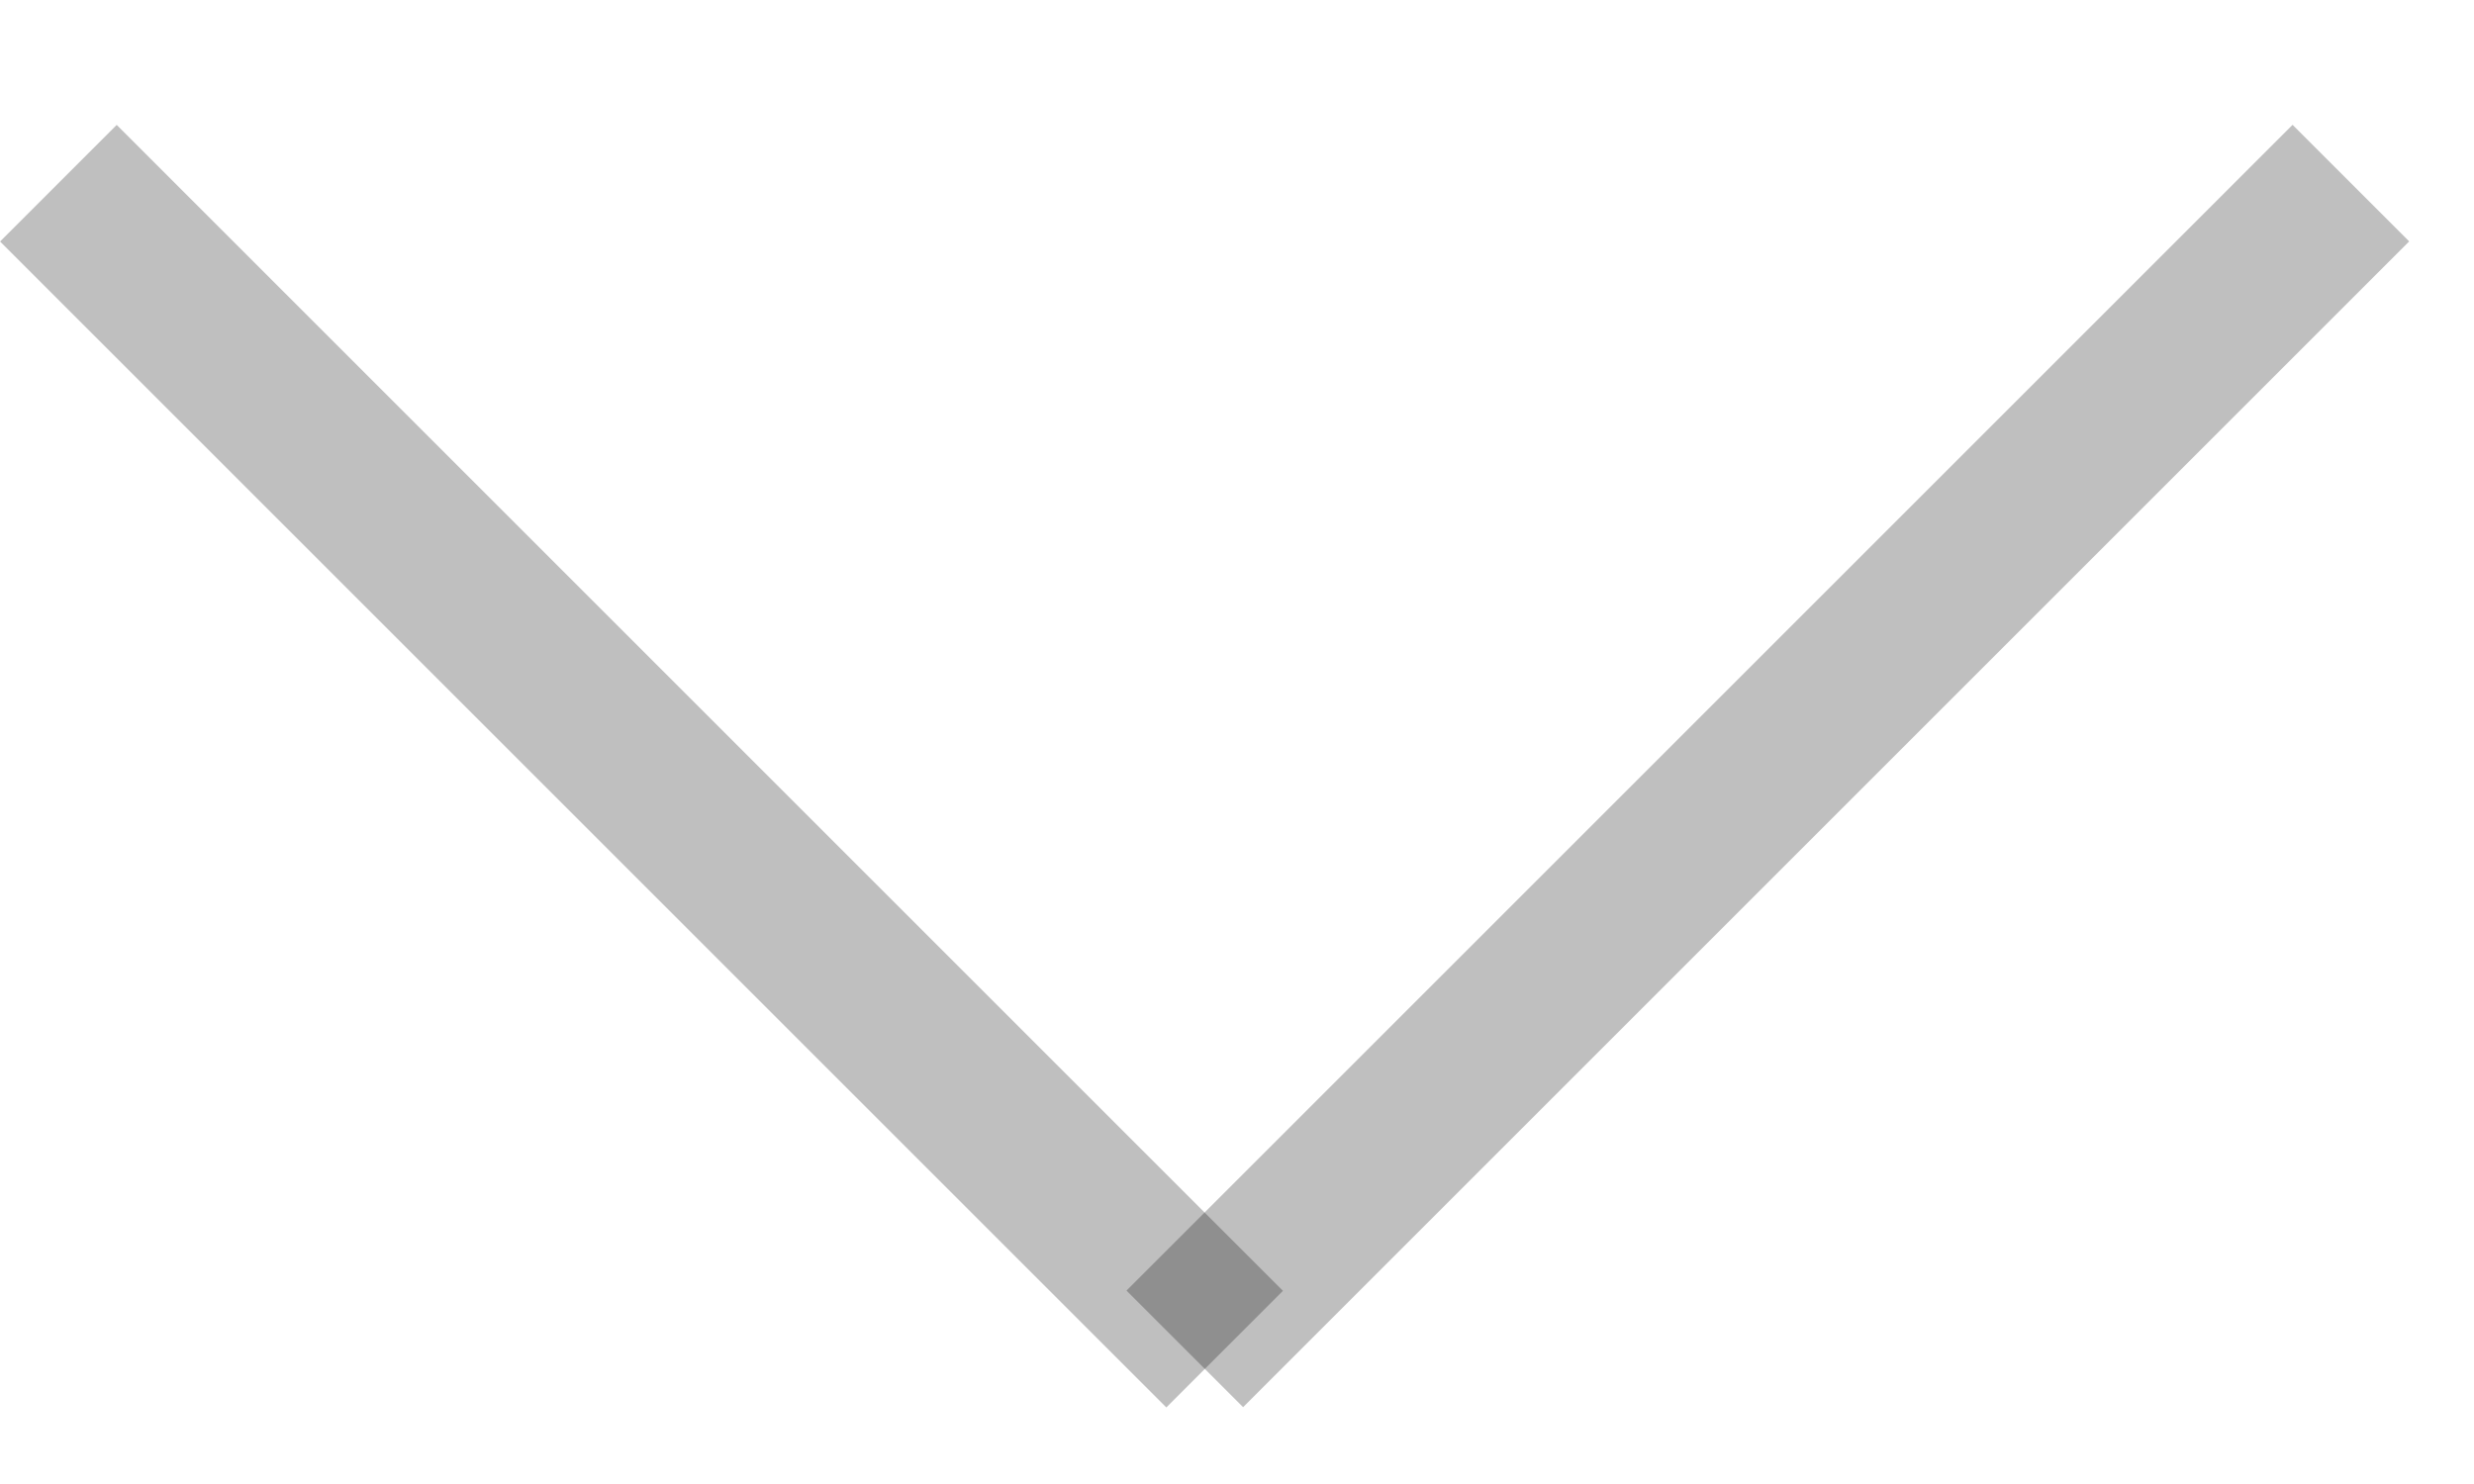 <svg width="15" height="9" viewBox="0 0 15 9" fill="none" xmlns="http://www.w3.org/2000/svg">
<line x1="0.354" y1="1.111" x2="7.425" y2="8.182" stroke="black" stroke-opacity="0.25"/>
<line y1="-0.5" x2="10" y2="-0.5" transform="matrix(-0.707 0.707 0.707 0.707 14.607 1.464)" stroke="black" stroke-opacity="0.25"/>
</svg>
